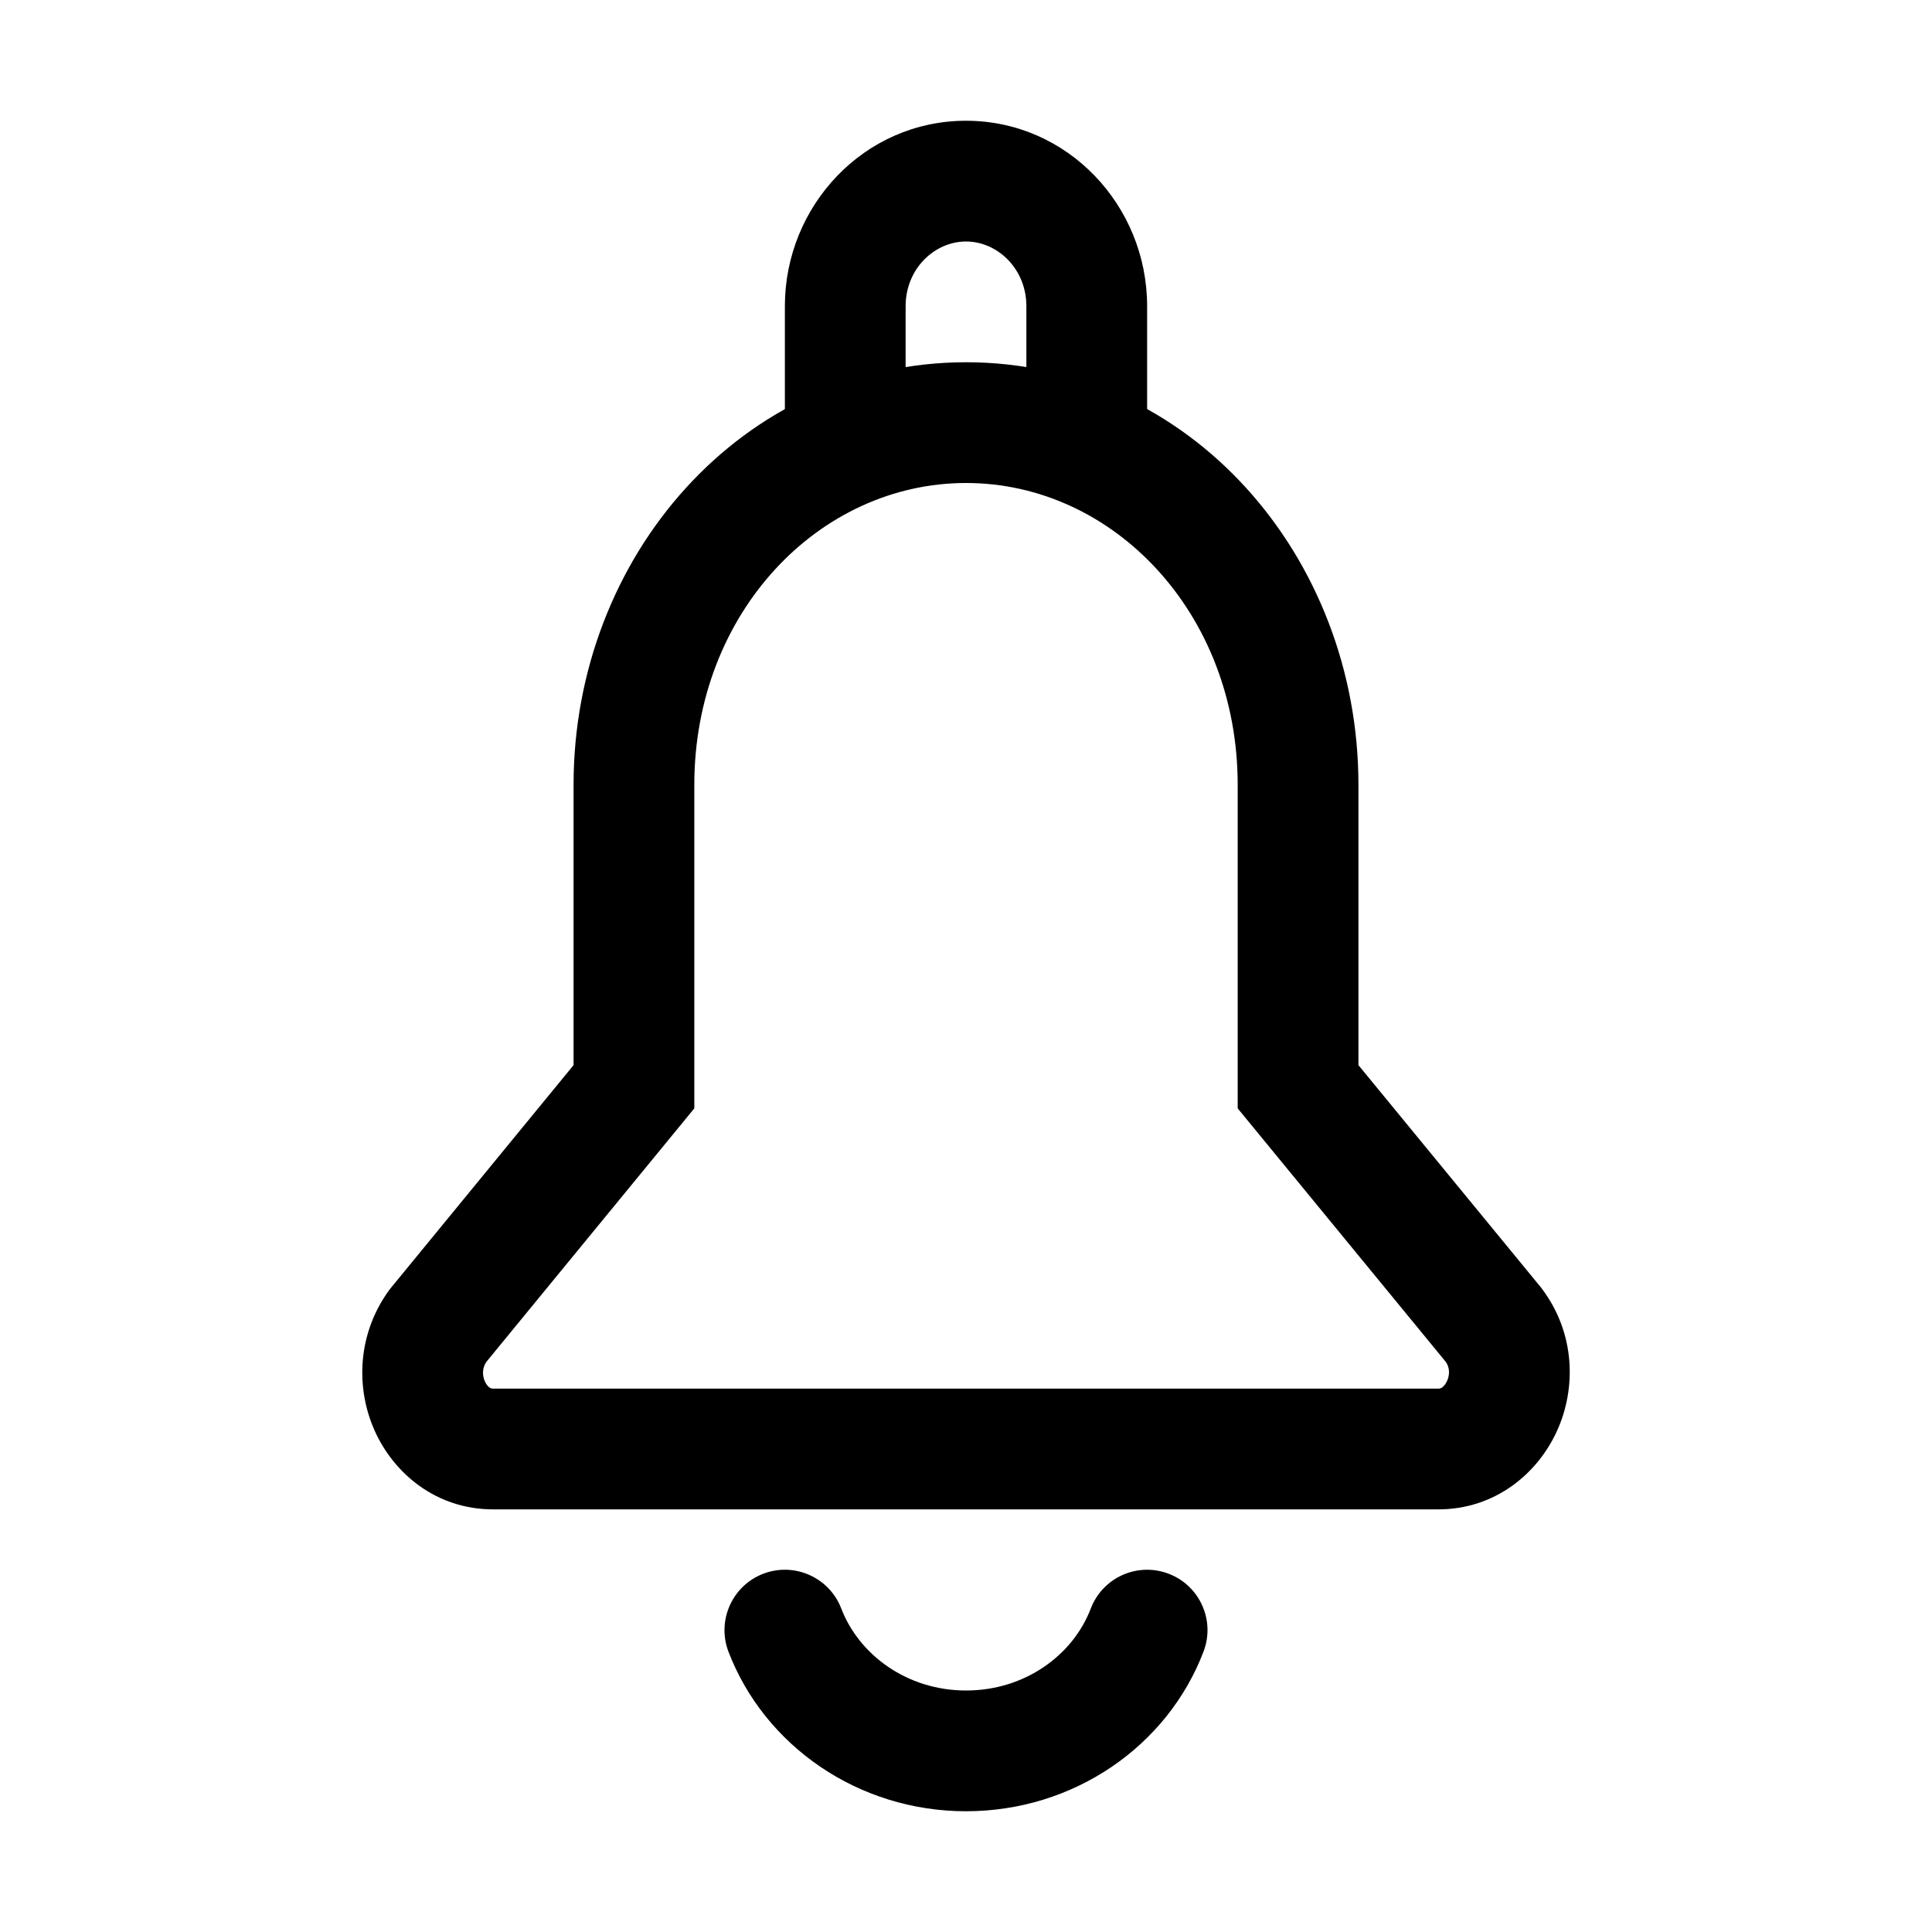 <svg width="32" height="32" viewBox="0 0 32 32" fill="none" xmlns="http://www.w3.org/2000/svg">
<path fill-rule="evenodd" clip-rule="evenodd" d="M13 5.071C13 3.41 14.312 2 16 2C17.688 2 19 3.41 19 5.071V7C19 7.552 18.552 8 18 8C17.448 8 17 7.552 17 7V5.071C17 4.448 16.518 4 16 4C15.482 4 15 4.448 15 5.071V7C15 7.552 14.552 8 14 8C13.448 8 13 7.552 13 7V5.071Z" fill="black"/>
<path fill-rule="evenodd" clip-rule="evenodd" d="M9.5 13C9.5 9.217 12.297 6 16.001 6C19.706 6 22.5 9.218 22.5 13V17.642L25.532 21.335L25.546 21.355C26.093 22.09 26.108 22.994 25.791 23.696C25.474 24.399 24.771 25 23.822 25H8.169C7.22 25 6.518 24.4 6.204 23.693C5.89 22.989 5.914 22.09 6.454 21.357L6.47 21.337L9.5 17.642V13ZM16.001 8C13.568 8 11.5 10.148 11.5 13V18.358L8.053 22.56C7.991 22.654 7.983 22.773 8.031 22.88C8.055 22.934 8.085 22.966 8.107 22.981C8.124 22.993 8.14 23 8.169 23H23.822C23.85 23 23.868 22.993 23.887 22.98C23.91 22.963 23.943 22.929 23.968 22.873C24.018 22.762 24.008 22.648 23.95 22.561L20.5 18.358V13C20.5 10.148 18.434 8 16.001 8Z" fill="black"/>
<path fill-rule="evenodd" clip-rule="evenodd" d="M19.356 26.066C19.872 26.262 20.131 26.84 19.934 27.356C19.337 28.921 17.785 30 16 30C14.213 30 12.662 28.914 12.066 27.358C11.869 26.842 12.127 26.264 12.642 26.066C13.158 25.869 13.736 26.127 13.934 26.642C14.228 27.409 15.024 28 16 28C16.978 28 17.772 27.413 18.066 26.644C18.262 26.128 18.84 25.869 19.356 26.066Z" fill="black"/>
</svg>
